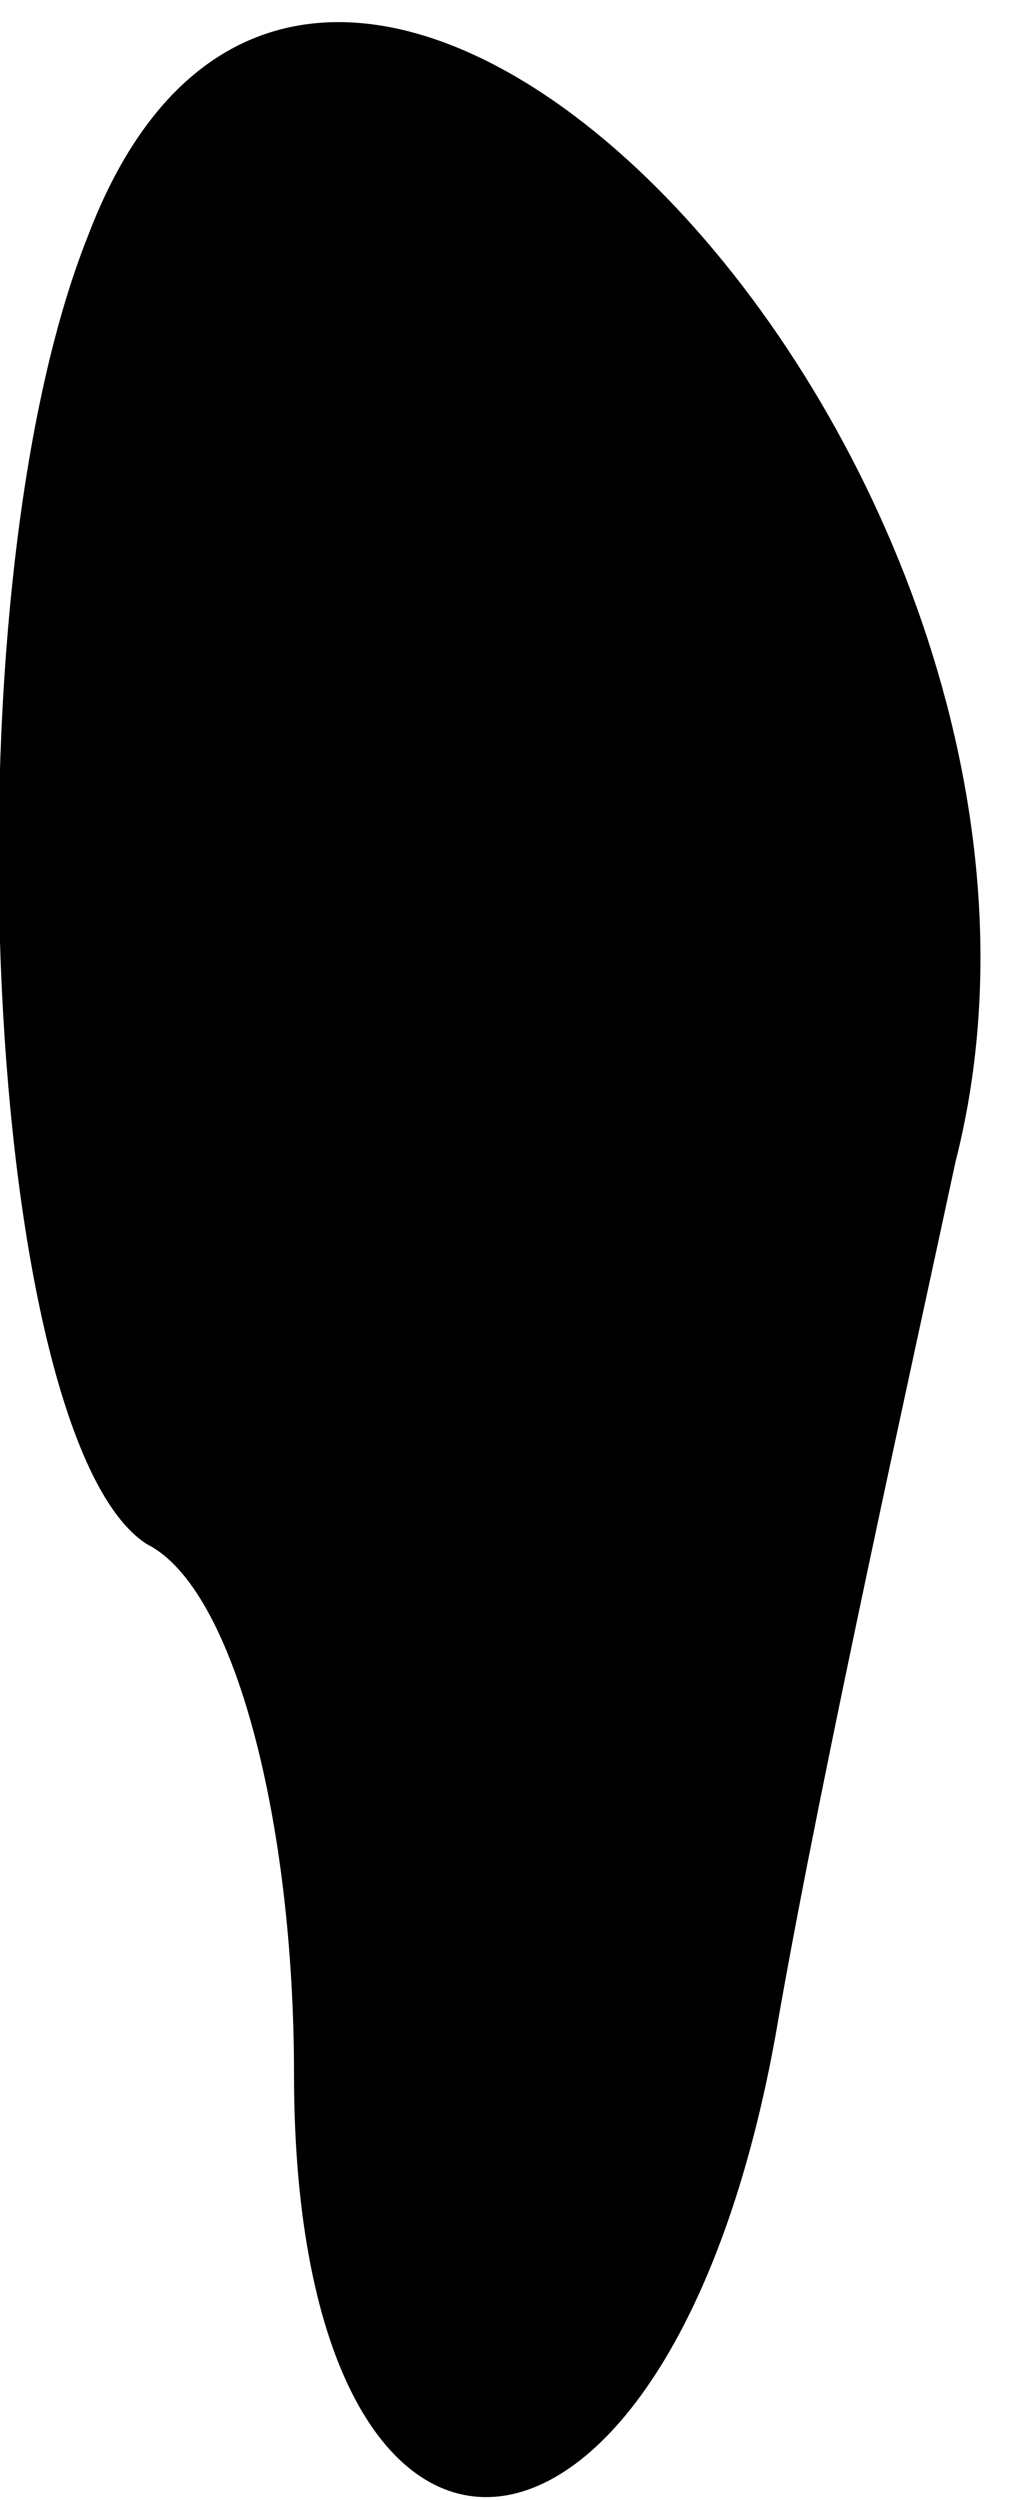 <?xml version="1.0" standalone="no"?>
<!DOCTYPE svg PUBLIC "-//W3C//DTD SVG 20010904//EN"
 "http://www.w3.org/TR/2001/REC-SVG-20010904/DTD/svg10.dtd">
<svg version="1.0" xmlns="http://www.w3.org/2000/svg"
 width="7pt" height="17pt" viewBox="0 0 7 17"
 preserveAspectRatio="xMidYMid meet">
<g transform="translate(0,17) scale(0.1,-0.1)"
fill="#000000" stroke="none">
<path fill="#000000" stroke="none" d="M6 154 c-10 -25 -7 -82 4 -89 6 -3 10
-19 10 -36 0 -40 26 -38 33 4 3 17 9 44 12 58 12 47 -43 105 -59 63z"/>
</g>
</svg>
